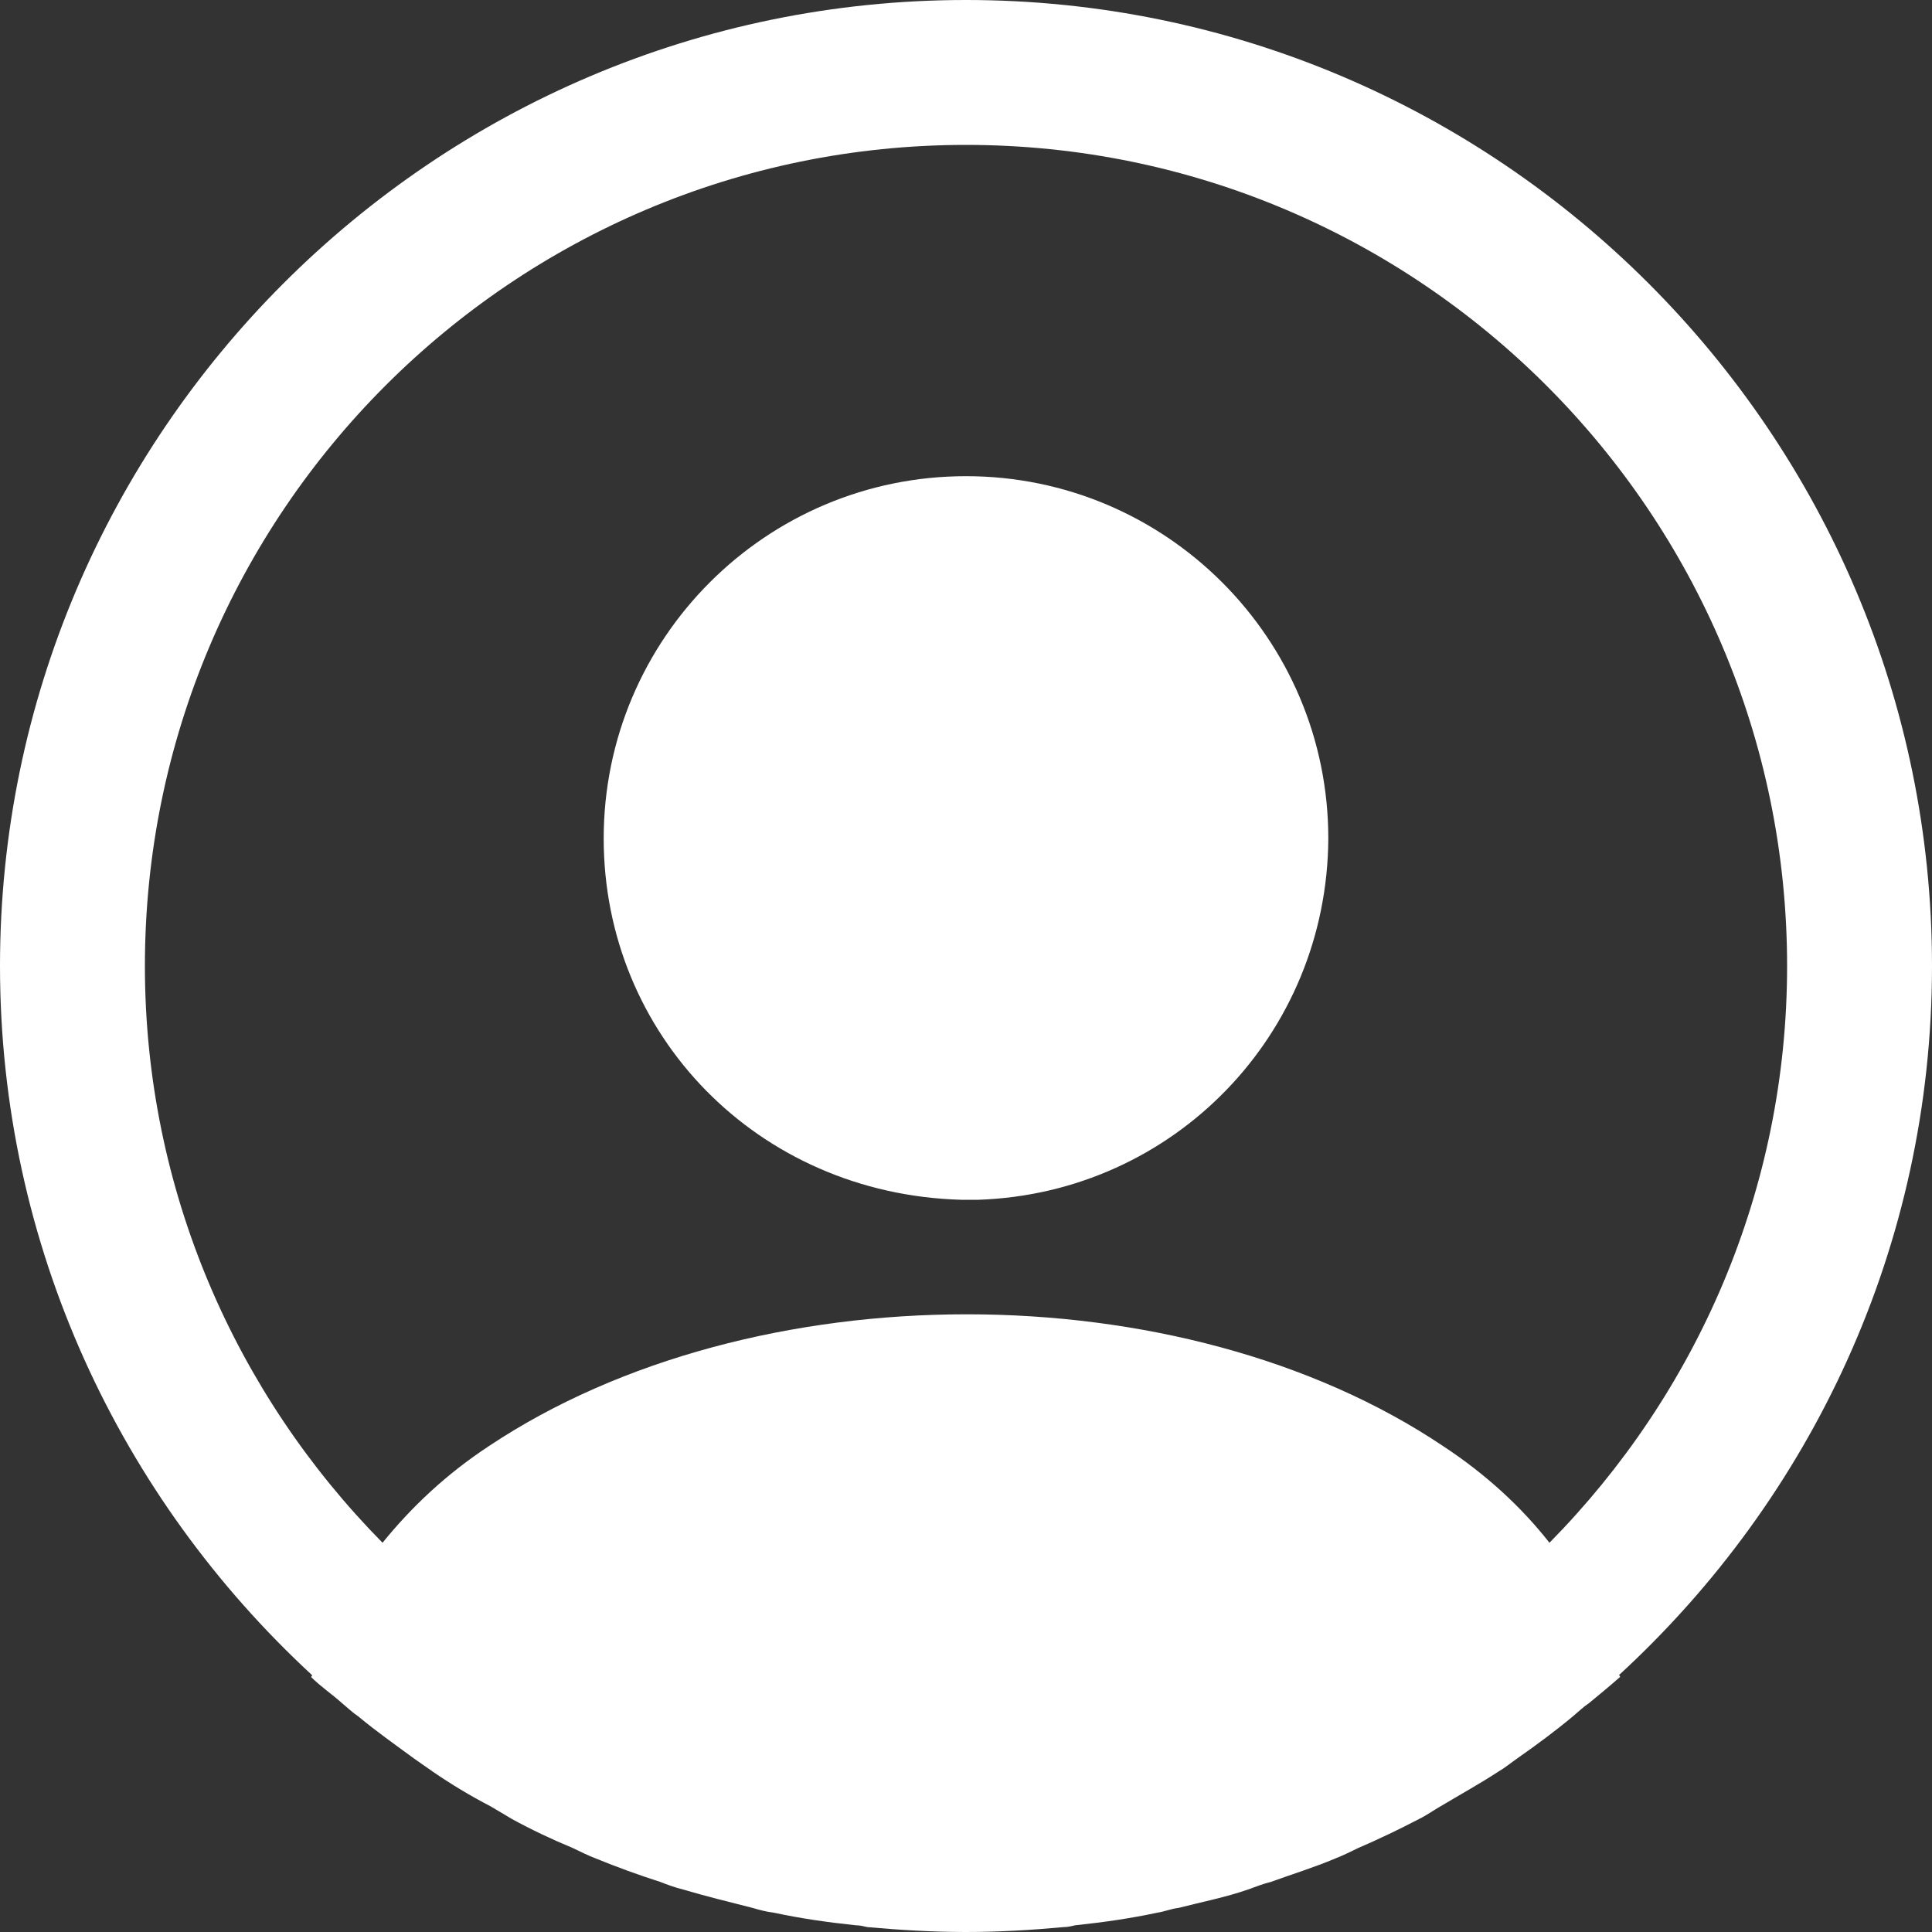 <svg width="17" height="17" viewBox="0 0 17 17" fill="none" xmlns="http://www.w3.org/2000/svg">
<rect x="0" y="0" width="17" height="17" fill="#333333" stroke="none"/>
<path d="M17 8.5C17 3.817 13.184 0 8.5 0C3.817 0 0 3.817 0 8.5C0 10.965 1.062 13.184 2.745 14.739C2.745 14.748 2.745 14.748 2.737 14.756C2.822 14.841 2.924 14.909 3.009 14.986C3.06 15.028 3.103 15.07 3.154 15.104C3.307 15.232 3.477 15.351 3.638 15.47C3.697 15.512 3.748 15.546 3.808 15.589C3.97 15.7 4.139 15.802 4.318 15.895C4.378 15.929 4.446 15.972 4.505 16.006C4.675 16.099 4.854 16.184 5.04 16.261C5.109 16.294 5.176 16.328 5.245 16.354C5.431 16.43 5.619 16.498 5.806 16.558C5.873 16.584 5.941 16.609 6.01 16.626C6.213 16.686 6.418 16.736 6.622 16.788C6.681 16.805 6.74 16.822 6.809 16.83C7.046 16.881 7.285 16.915 7.531 16.941C7.565 16.941 7.599 16.949 7.633 16.957C7.922 16.983 8.211 17 8.5 17C8.789 17 9.078 16.983 9.358 16.957C9.393 16.957 9.427 16.949 9.46 16.941C9.707 16.915 9.945 16.881 10.183 16.83C10.242 16.822 10.302 16.796 10.37 16.788C10.574 16.736 10.787 16.694 10.982 16.626C11.05 16.601 11.118 16.575 11.186 16.558C11.373 16.49 11.569 16.43 11.747 16.354C11.815 16.328 11.883 16.294 11.951 16.261C12.13 16.184 12.308 16.099 12.486 16.006C12.555 15.972 12.614 15.929 12.674 15.895C12.844 15.793 13.014 15.7 13.184 15.589C13.243 15.555 13.294 15.512 13.354 15.47C13.524 15.351 13.685 15.232 13.838 15.104C13.889 15.062 13.931 15.02 13.982 14.986C14.076 14.909 14.169 14.832 14.255 14.756C14.255 14.748 14.255 14.748 14.246 14.739C15.938 13.184 17 10.965 17 8.5ZM12.699 12.725C10.396 11.178 6.622 11.178 4.301 12.725C3.927 12.971 3.621 13.26 3.366 13.575C2.074 12.265 1.275 10.472 1.275 8.5C1.275 4.513 4.513 1.275 8.5 1.275C12.486 1.275 15.725 4.513 15.725 8.5C15.725 10.472 14.926 12.265 13.634 13.575C13.387 13.26 13.073 12.971 12.699 12.725Z" fill="white"/>
<path d="M8.5 4.19C6.74 4.19 5.312 5.618 5.312 7.378C5.312 9.103 6.664 10.506 8.457 10.557H8.534H8.594H8.611C10.328 10.497 11.679 9.103 11.688 7.378C11.688 5.618 10.259 4.19 8.5 4.19Z" fill="white"/>
</svg>